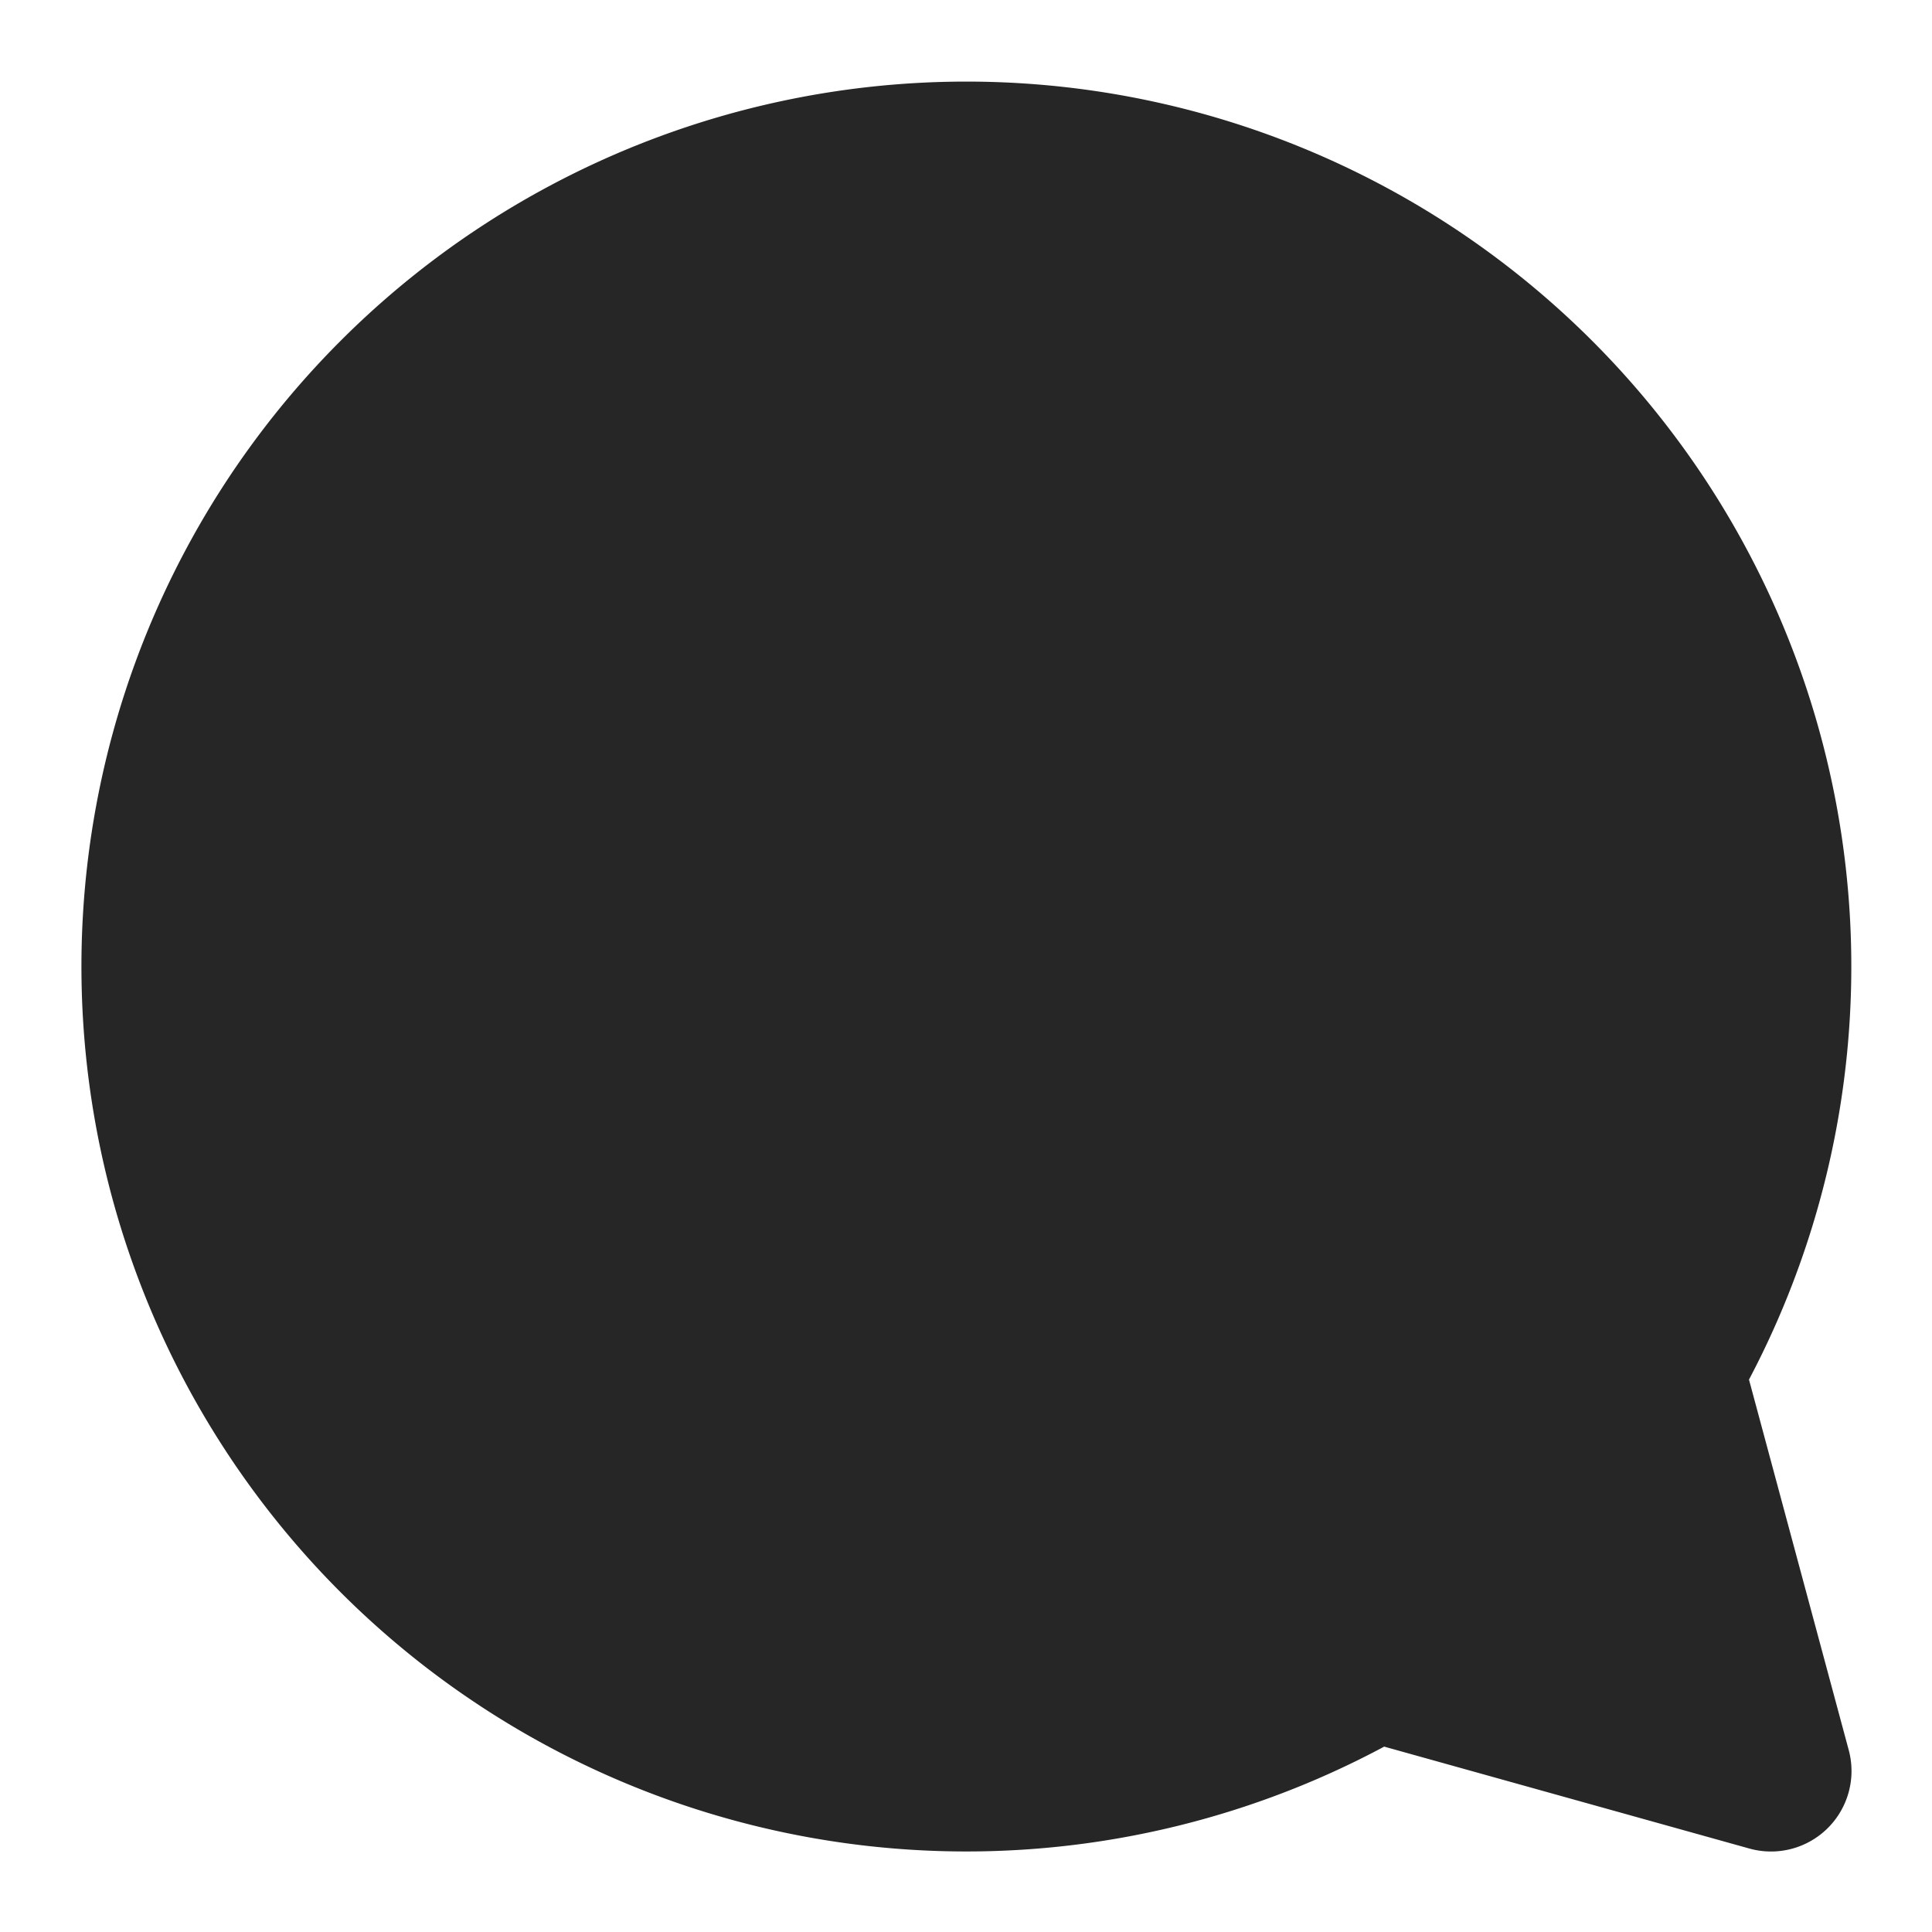 <svg xmlns="http://www.w3.org/2000/svg" aria-label="Comment" class="_ab6-" color="#262626" fill="currentColor" role="img" viewBox="0 0 24 24"><path d="M20.656 17.008a9.993 9.993 0 1 0-3.59 3.615L22 22Z" fill="currentColor" stroke="currentColor" stroke-linejoin="round" stroke-width="2"></path></svg>